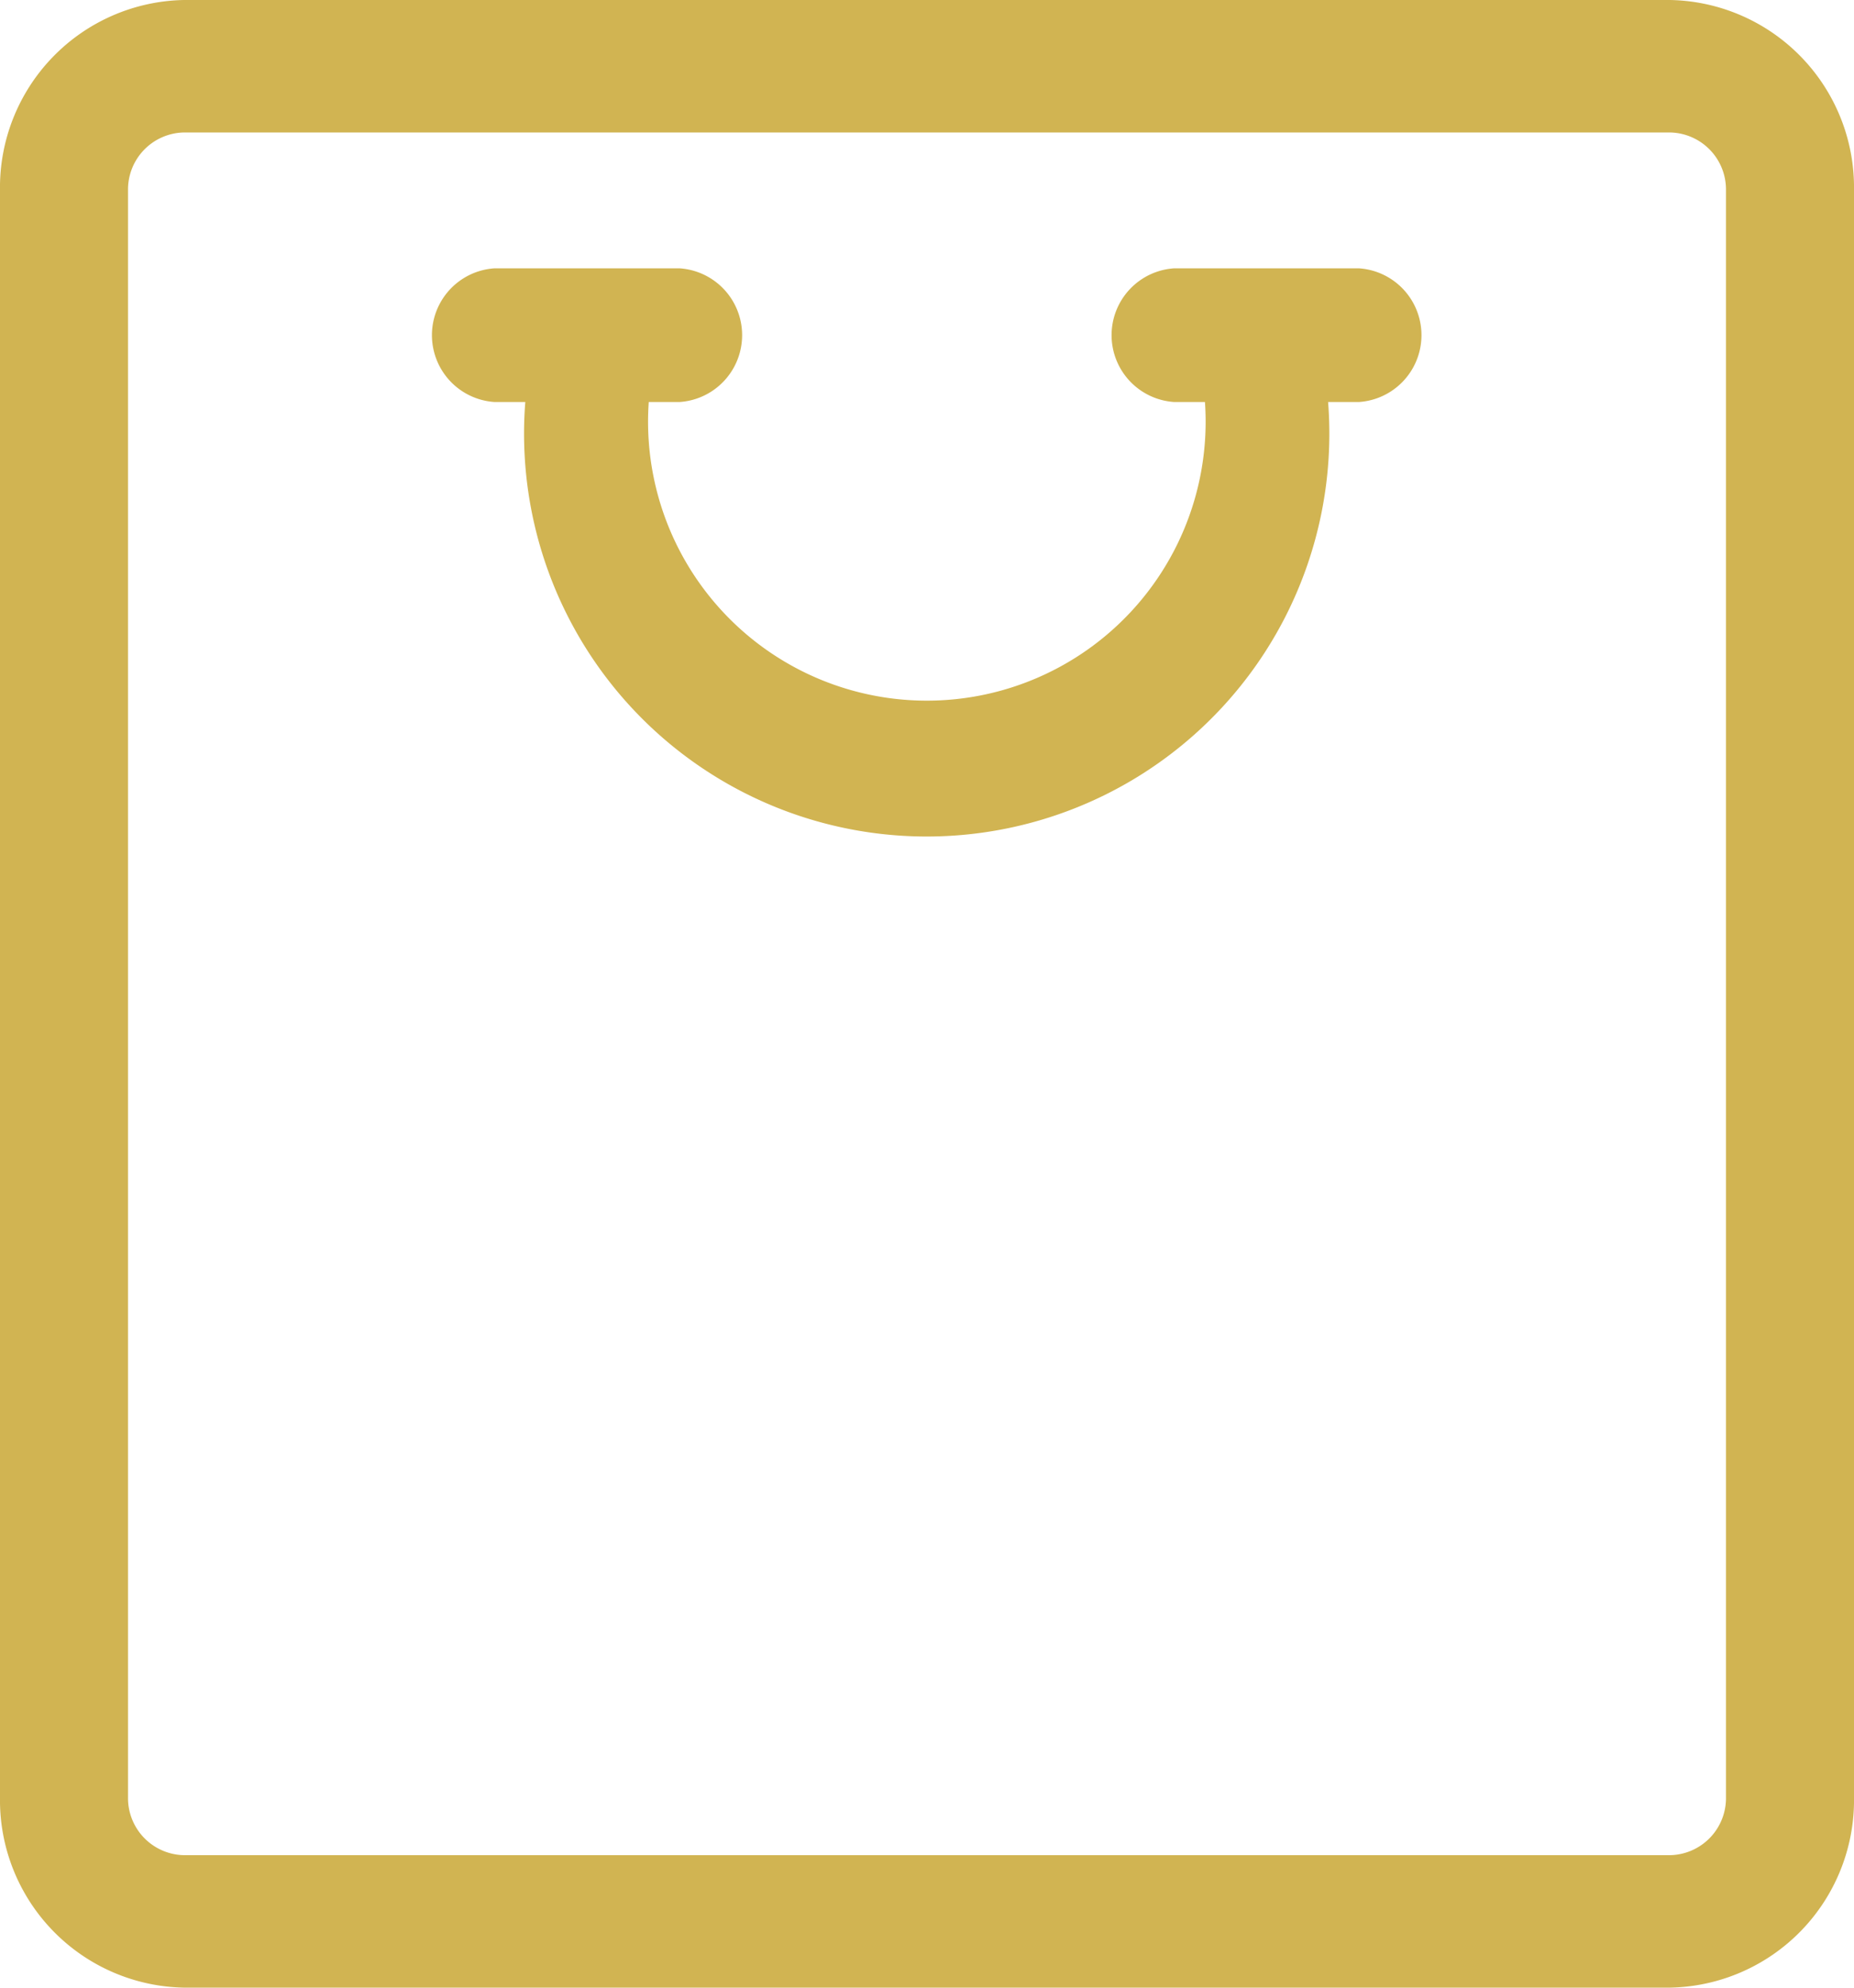 <svg xmlns="http://www.w3.org/2000/svg" width="18.667" height="20" viewBox="0 0 18.667 20"><defs><style>.a{fill:#d1b452;}</style></defs><g transform="translate(-1629 -70)"><g transform="translate(1629 70)"><path class="a" d="M70.814,22H55.853A1.887,1.887,0,0,1,54,20.084V3.916A1.887,1.887,0,0,1,55.853,2H70.814a1.887,1.887,0,0,1,1.853,1.916V20.084A1.887,1.887,0,0,1,70.814,22ZM55.853,3.333a.574.574,0,0,0-.564.583V20.084a.574.574,0,0,0,.564.583H70.814a.574.574,0,0,0,.564-.583V3.916a.574.574,0,0,0-.564-.583Z" transform="translate(-54 -2)"/><path class="a" d="M137.327,96h-1.865a.674.674,0,0,0,0,1.345h.311a2.807,2.807,0,1,1-5.6,0h.311a.674.674,0,0,0,0-1.345h-1.865a.674.674,0,0,0,0,1.345h.311a4.054,4.054,0,1,0,8.083,0h.311a.674.674,0,0,0,0-1.345Z" transform="translate(-123.641 -93.3)"/></g></g></svg>